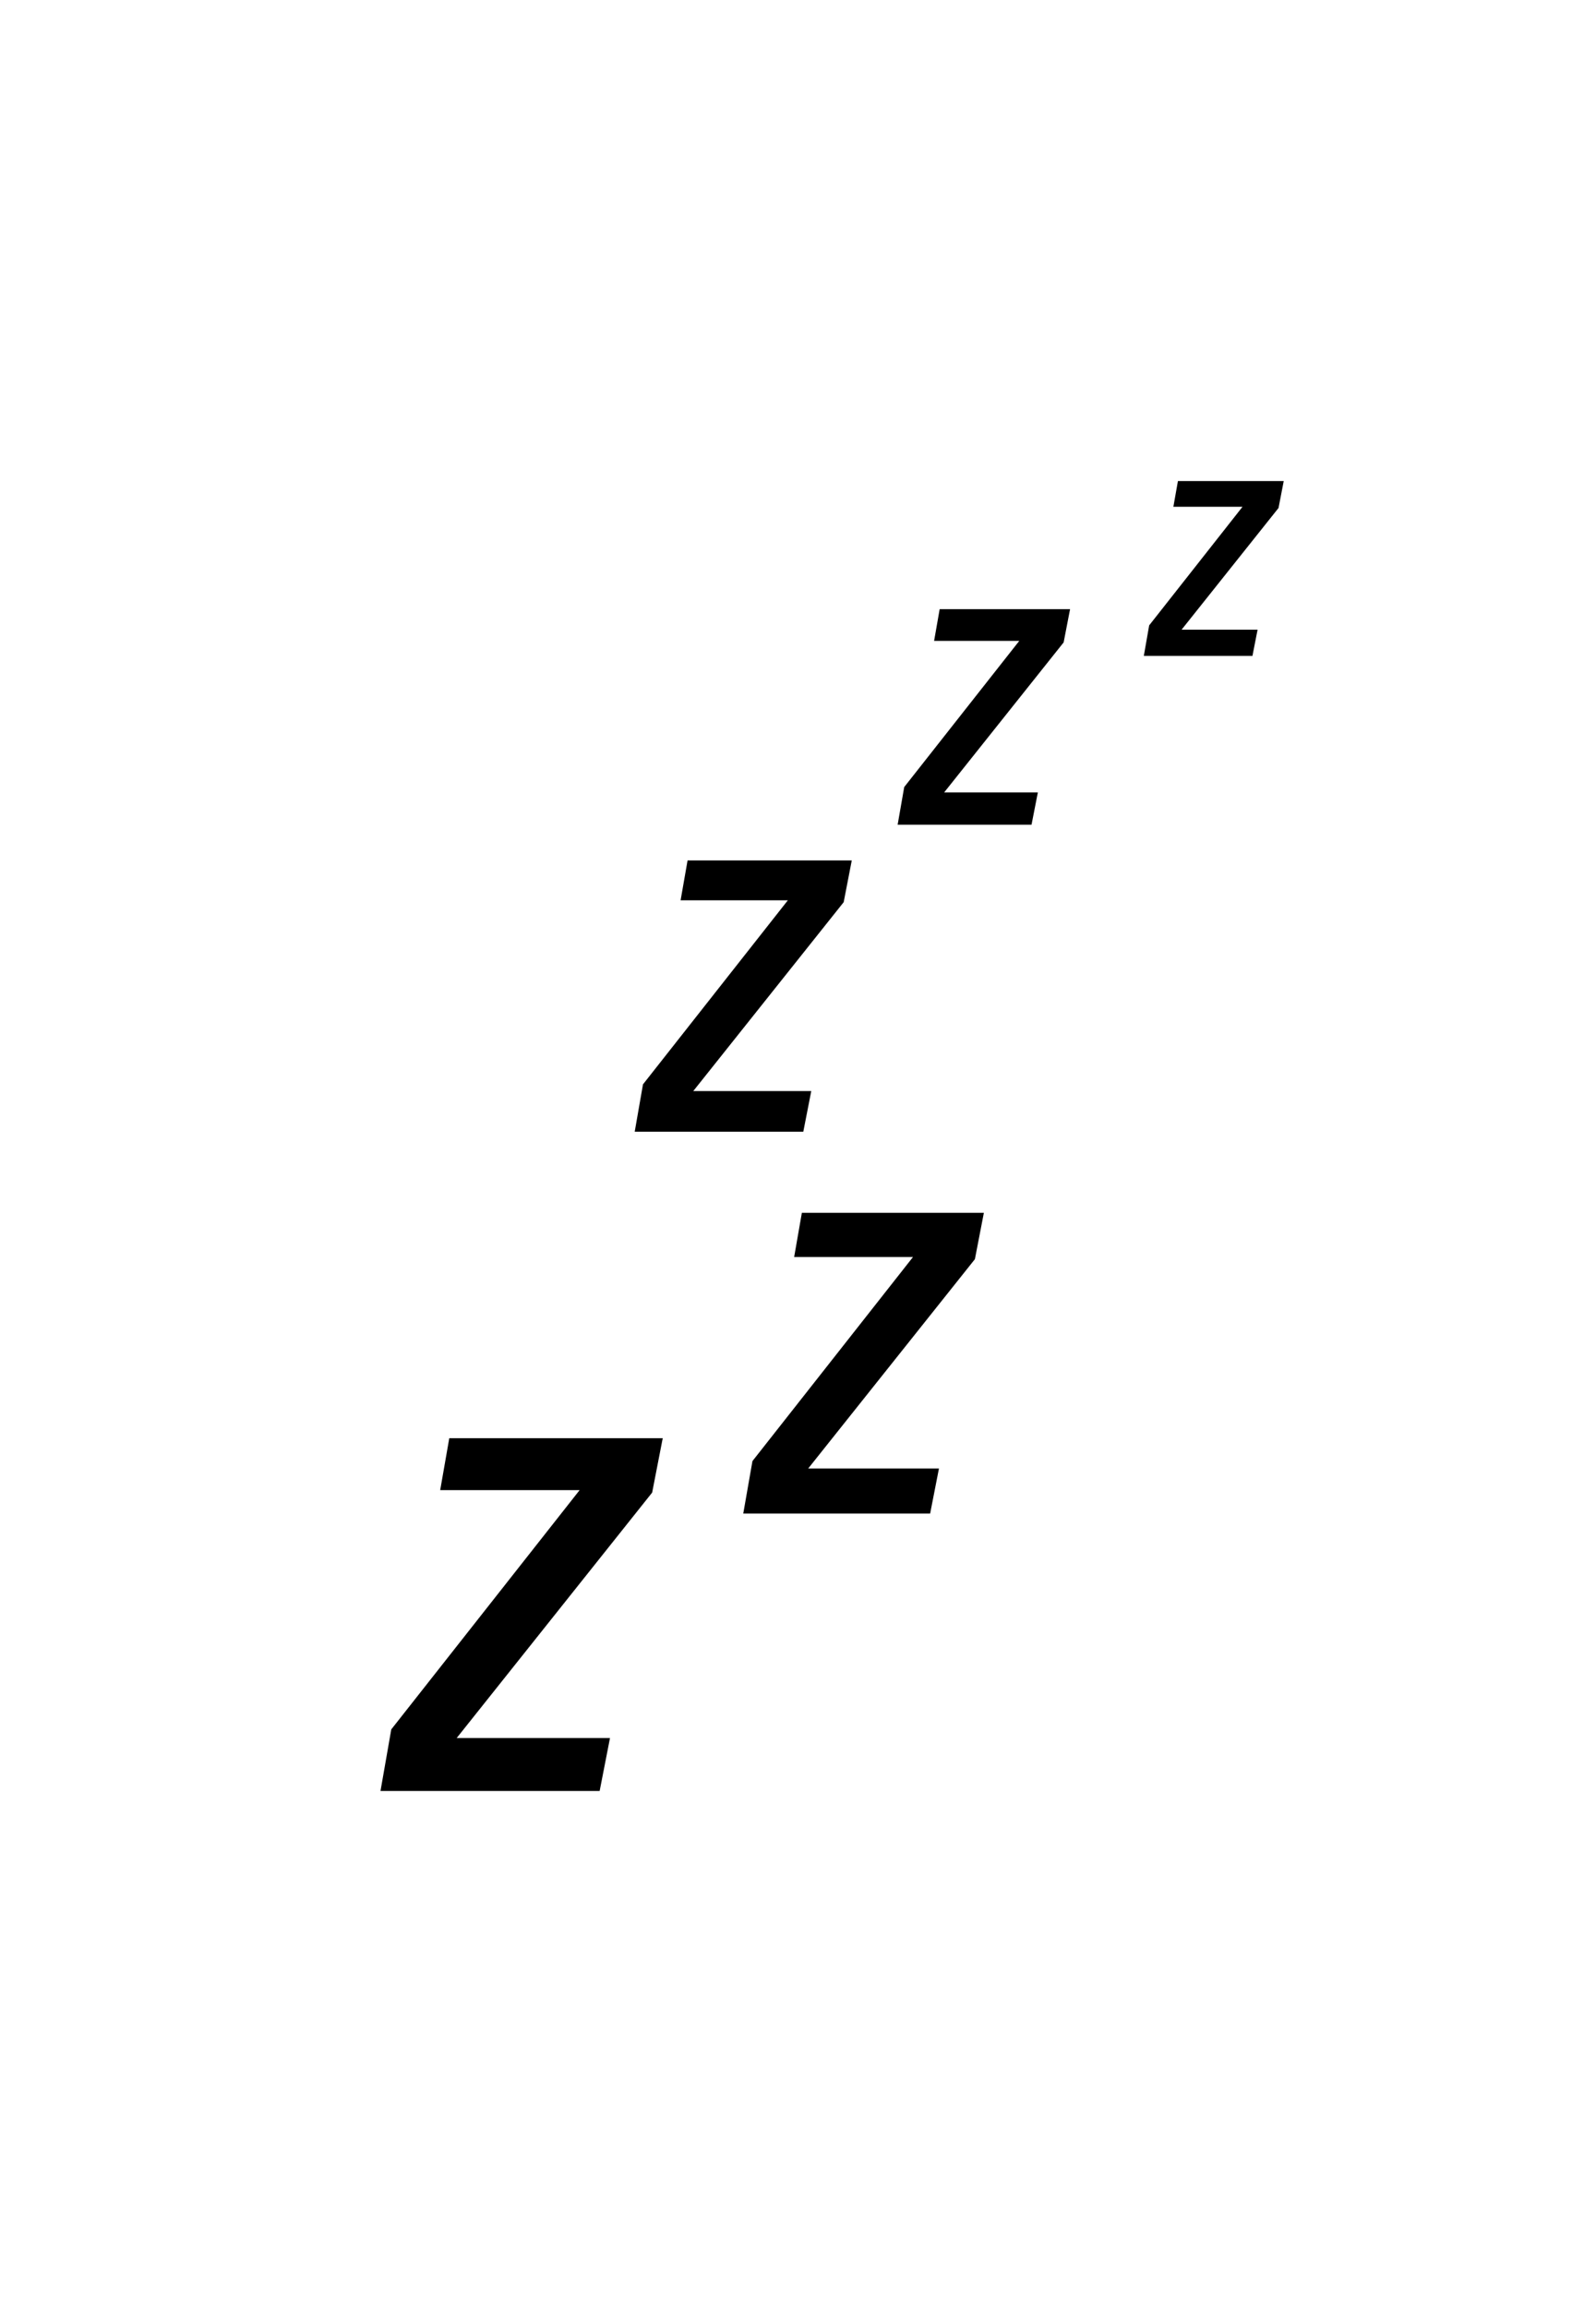 <?xml version="1.0" ?>
<svg xmlns="http://www.w3.org/2000/svg" xmlns:cc="http://creativecommons.org/ns#" xmlns:dc="http://purl.org/dc/elements/1.1/" xmlns:ev="http://www.w3.org/2001/xml-events" xmlns:inkscape="http://www.inkscape.org/namespaces/inkscape" xmlns:rdf="http://www.w3.org/1999/02/22-rdf-syntax-ns#" xmlns:sodipodi="http://sodipodi.sourceforge.net/DTD/sodipodi-0.dtd" xmlns:svg="http://www.w3.org/2000/svg" xmlns:xlink="http://www.w3.org/1999/xlink" baseProfile="full" enable-background="new 0 0 100 100" height="600px" version="1.1" viewBox="0 0 100 100" width="415px" x="0px" xml:space="preserve" y="0px">
	<defs/>
	<path d="M 28.15,67.792 L 41.524,67.792 L 40.862,71.197 L 28.614,86.572 L 38.22,86.572 L 37.572,89.886 L 23.841,89.886 L 24.516,86.03 L 36.317,71.044 L 27.581,71.044 L 28.15,67.792 L 28.15,67.792" fill="#000000"/>
	<path d="M 50.242,53.675 L 61.646,53.675 L 61.084,56.578 L 50.639,69.689 L 58.832,69.689 L 58.279,72.512 L 46.57,72.512 L 47.146,69.225 L 57.205,56.444 L 49.759,56.444 L 50.242,53.675 L 50.242,53.675" fill="#000000"/>
	<path d="M 43.081,31.603 L 53.369,31.603 L 52.862,34.218 L 43.438,46.049 L 50.831,46.049 L 50.332,48.595 L 39.769,48.595 L 40.287,45.629 L 49.364,34.101 L 42.644,34.101 L 43.081,31.603 L 43.081,31.603" fill="#000000"/>
	<path d="M 58.876,15.866 L 67.047,15.866 L 66.644,17.947 L 59.159,27.342 L 65.029,27.342 L 64.632,29.366 L 56.243,29.366 L 56.655,27.008 L 63.865,17.851 L 58.528,17.851 L 58.876,15.866 L 58.876,15.866" fill="#000000"/>
	<path d="M 73.805,7.841 L 80.434,7.841 L 80.108,9.528 L 74.034,17.151 L 78.796,17.151 L 78.474,18.793 L 71.668,18.793 L 72.003,16.881 L 77.852,9.452 L 73.52,9.452 L 73.805,7.841" fill="#000000"/>
</svg>
